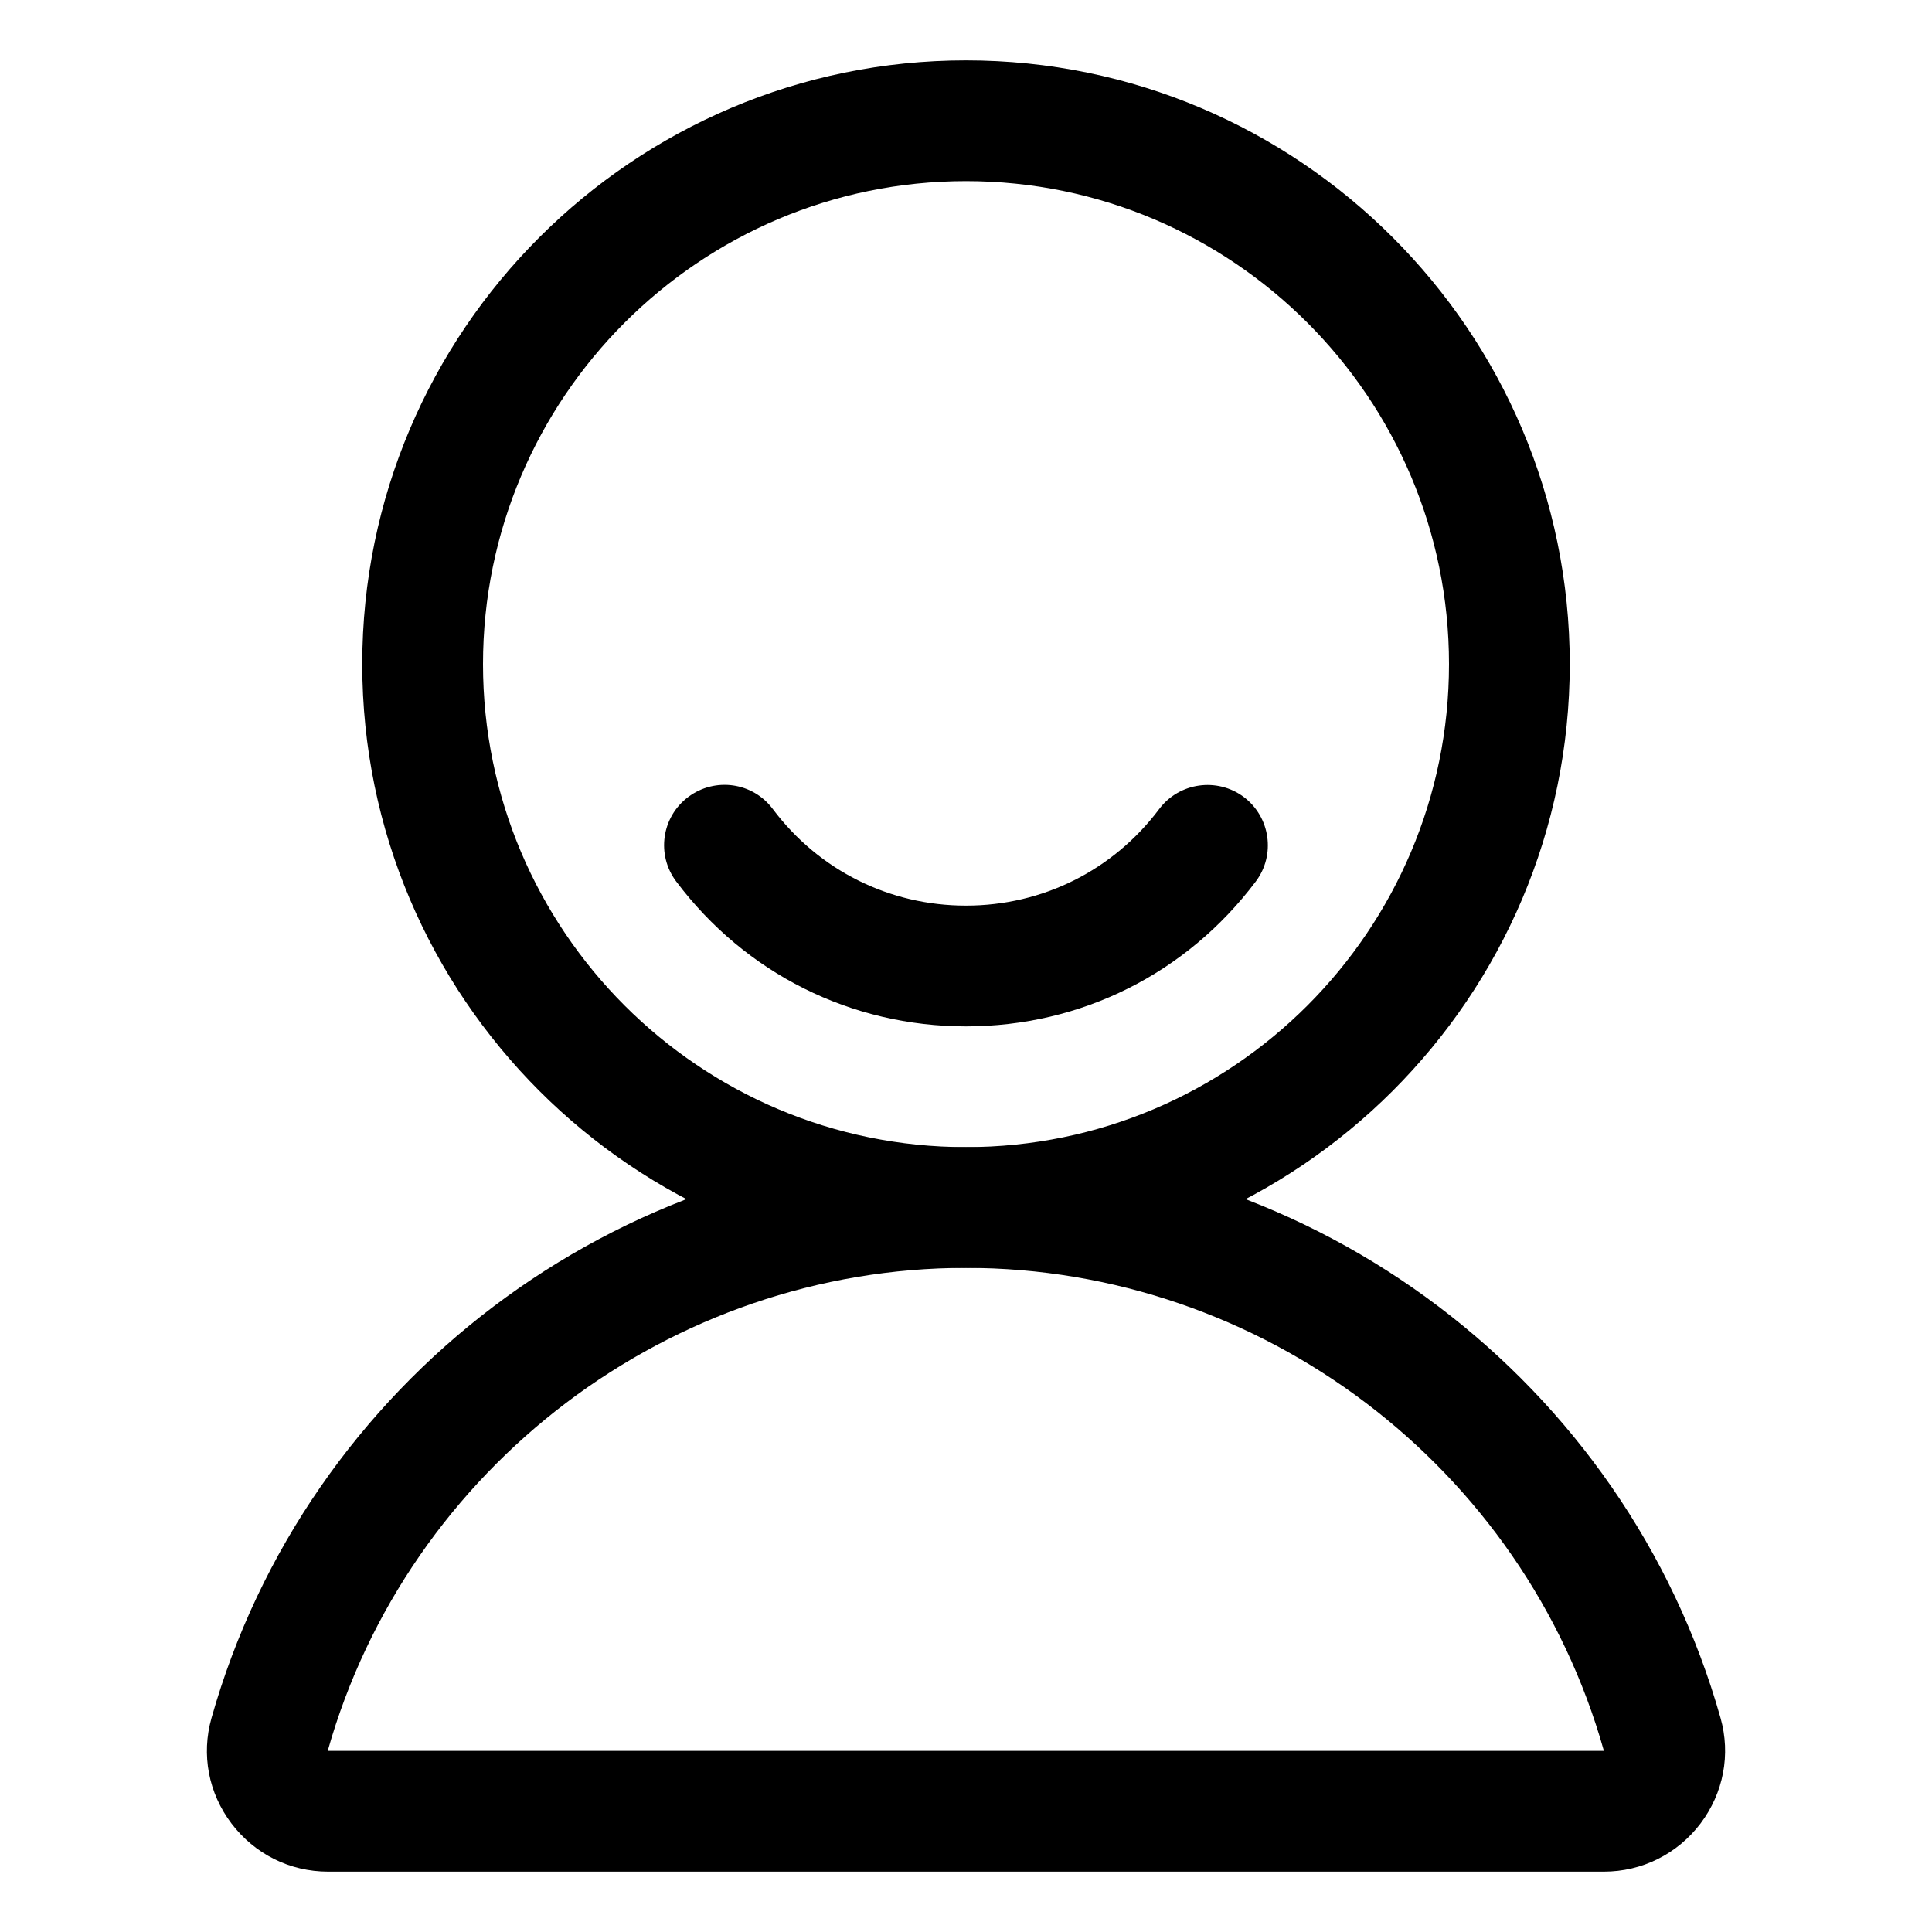 <svg t="1701514318023" class="icon" viewBox="0 0 1024 1024" version="1.1" xmlns="http://www.w3.org/2000/svg" p-id="11458" width="64" height="64"><path d="M512 672c-176.4 0-320-143.5-320-320S335.6 32 512 32s320 143.5 320 320-143.6 320-320 320z m0-576c-141.2 0-256 114.8-256 256s114.8 256 256 256 256-114.8 256-256S653.2 96 512 96z" fill="currentColor" p-id="11459"></path><path d="M850.1 992H173.9c-20.3 0-38.9-9.3-51.2-25.5-12.2-16.1-16.1-36.5-10.6-55.9C162.5 732.4 327 608 512 608s349.5 124.4 399.9 302.5c5.5 19.4 1.6 39.8-10.6 56-12.3 16.2-31 25.5-51.2 25.5zM512 672c-156.5 0-295.7 105.3-338.3 256h676.4C807.7 777.3 668.5 672 512 672zM512 544c-60.9 0-116.9-28-153.6-76.8-10.6-14.1-7.8-34.2 6.4-44.8s34.2-7.8 44.8 6.4C434 461.3 471.4 480 512 480s78-18.7 102.4-51.2c10.6-14.1 30.7-16.9 44.8-6.4 14.1 10.6 17 30.7 6.4 44.8C628.9 516 573 544 512 544z" fill="currentColor" p-id="11460"></path></svg>